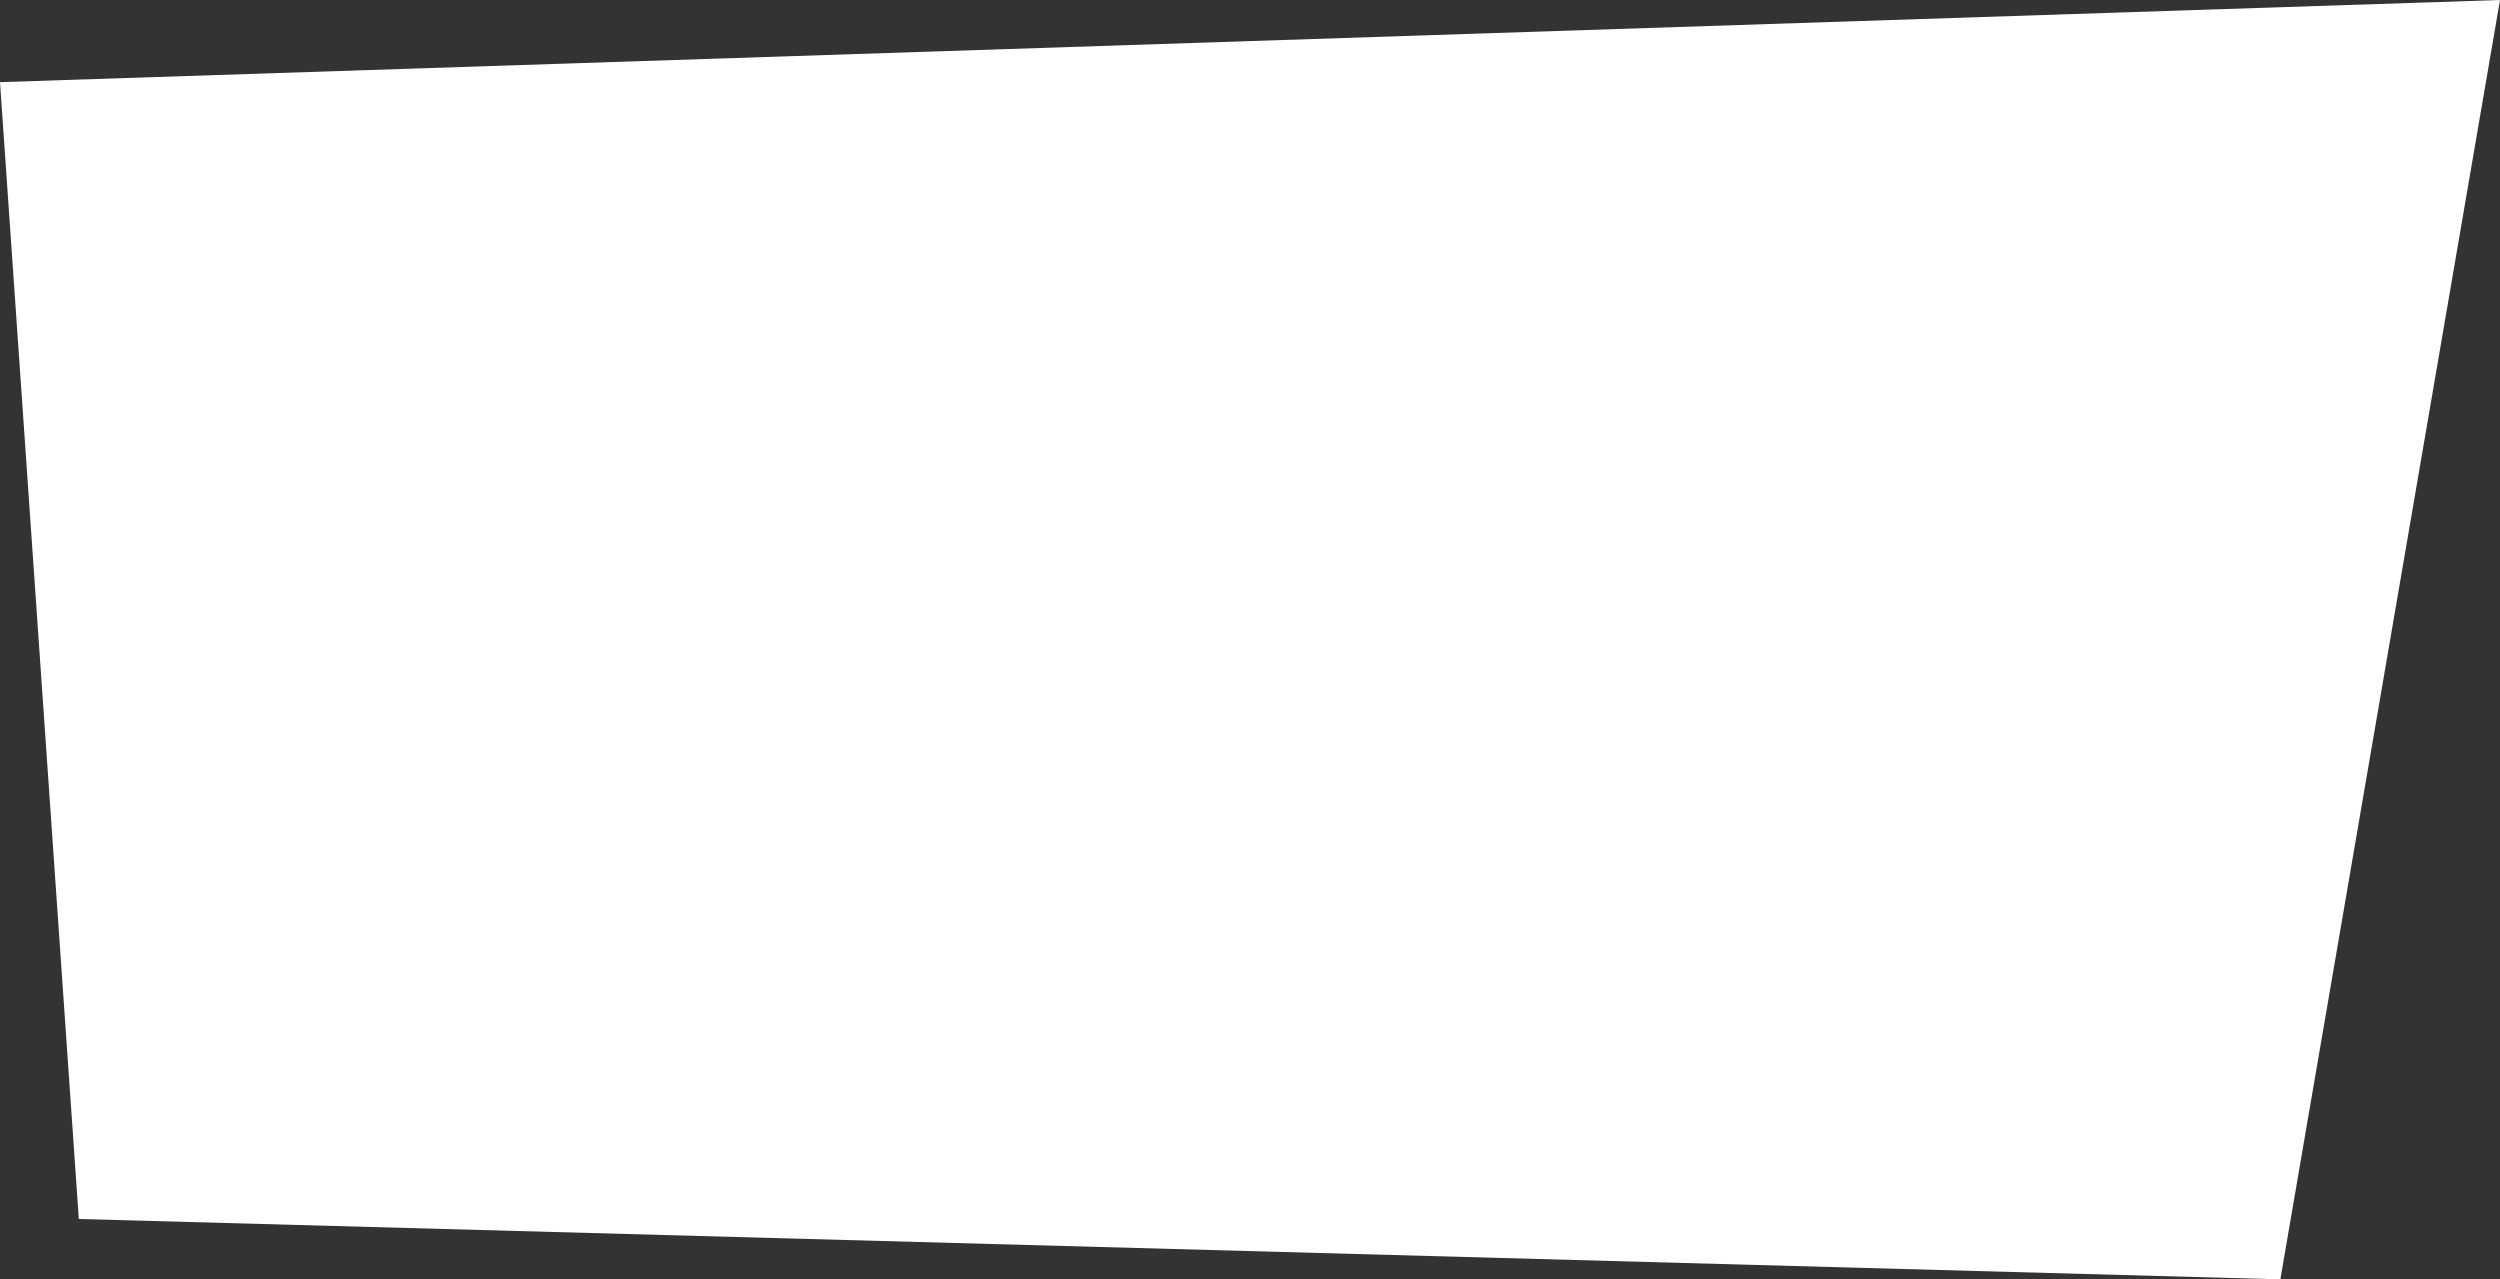 <svg xmlns="http://www.w3.org/2000/svg" viewBox="0 0 1491 763"><rect x="0" y="0" width="1491" height="763" fill="#333333" stroke="none"/><defs><style>.cls-1{fill:#fff;}</style></defs><g id="Ebene_2" data-name="Ebene 2"><g id="Ebene_2-2" data-name="Ebene 2"><path class="cls-1" d="M0,49,1491,0q-65.51,381.5-131,763L47,727Q23.49,388,0,49Z"/></g></g></svg>